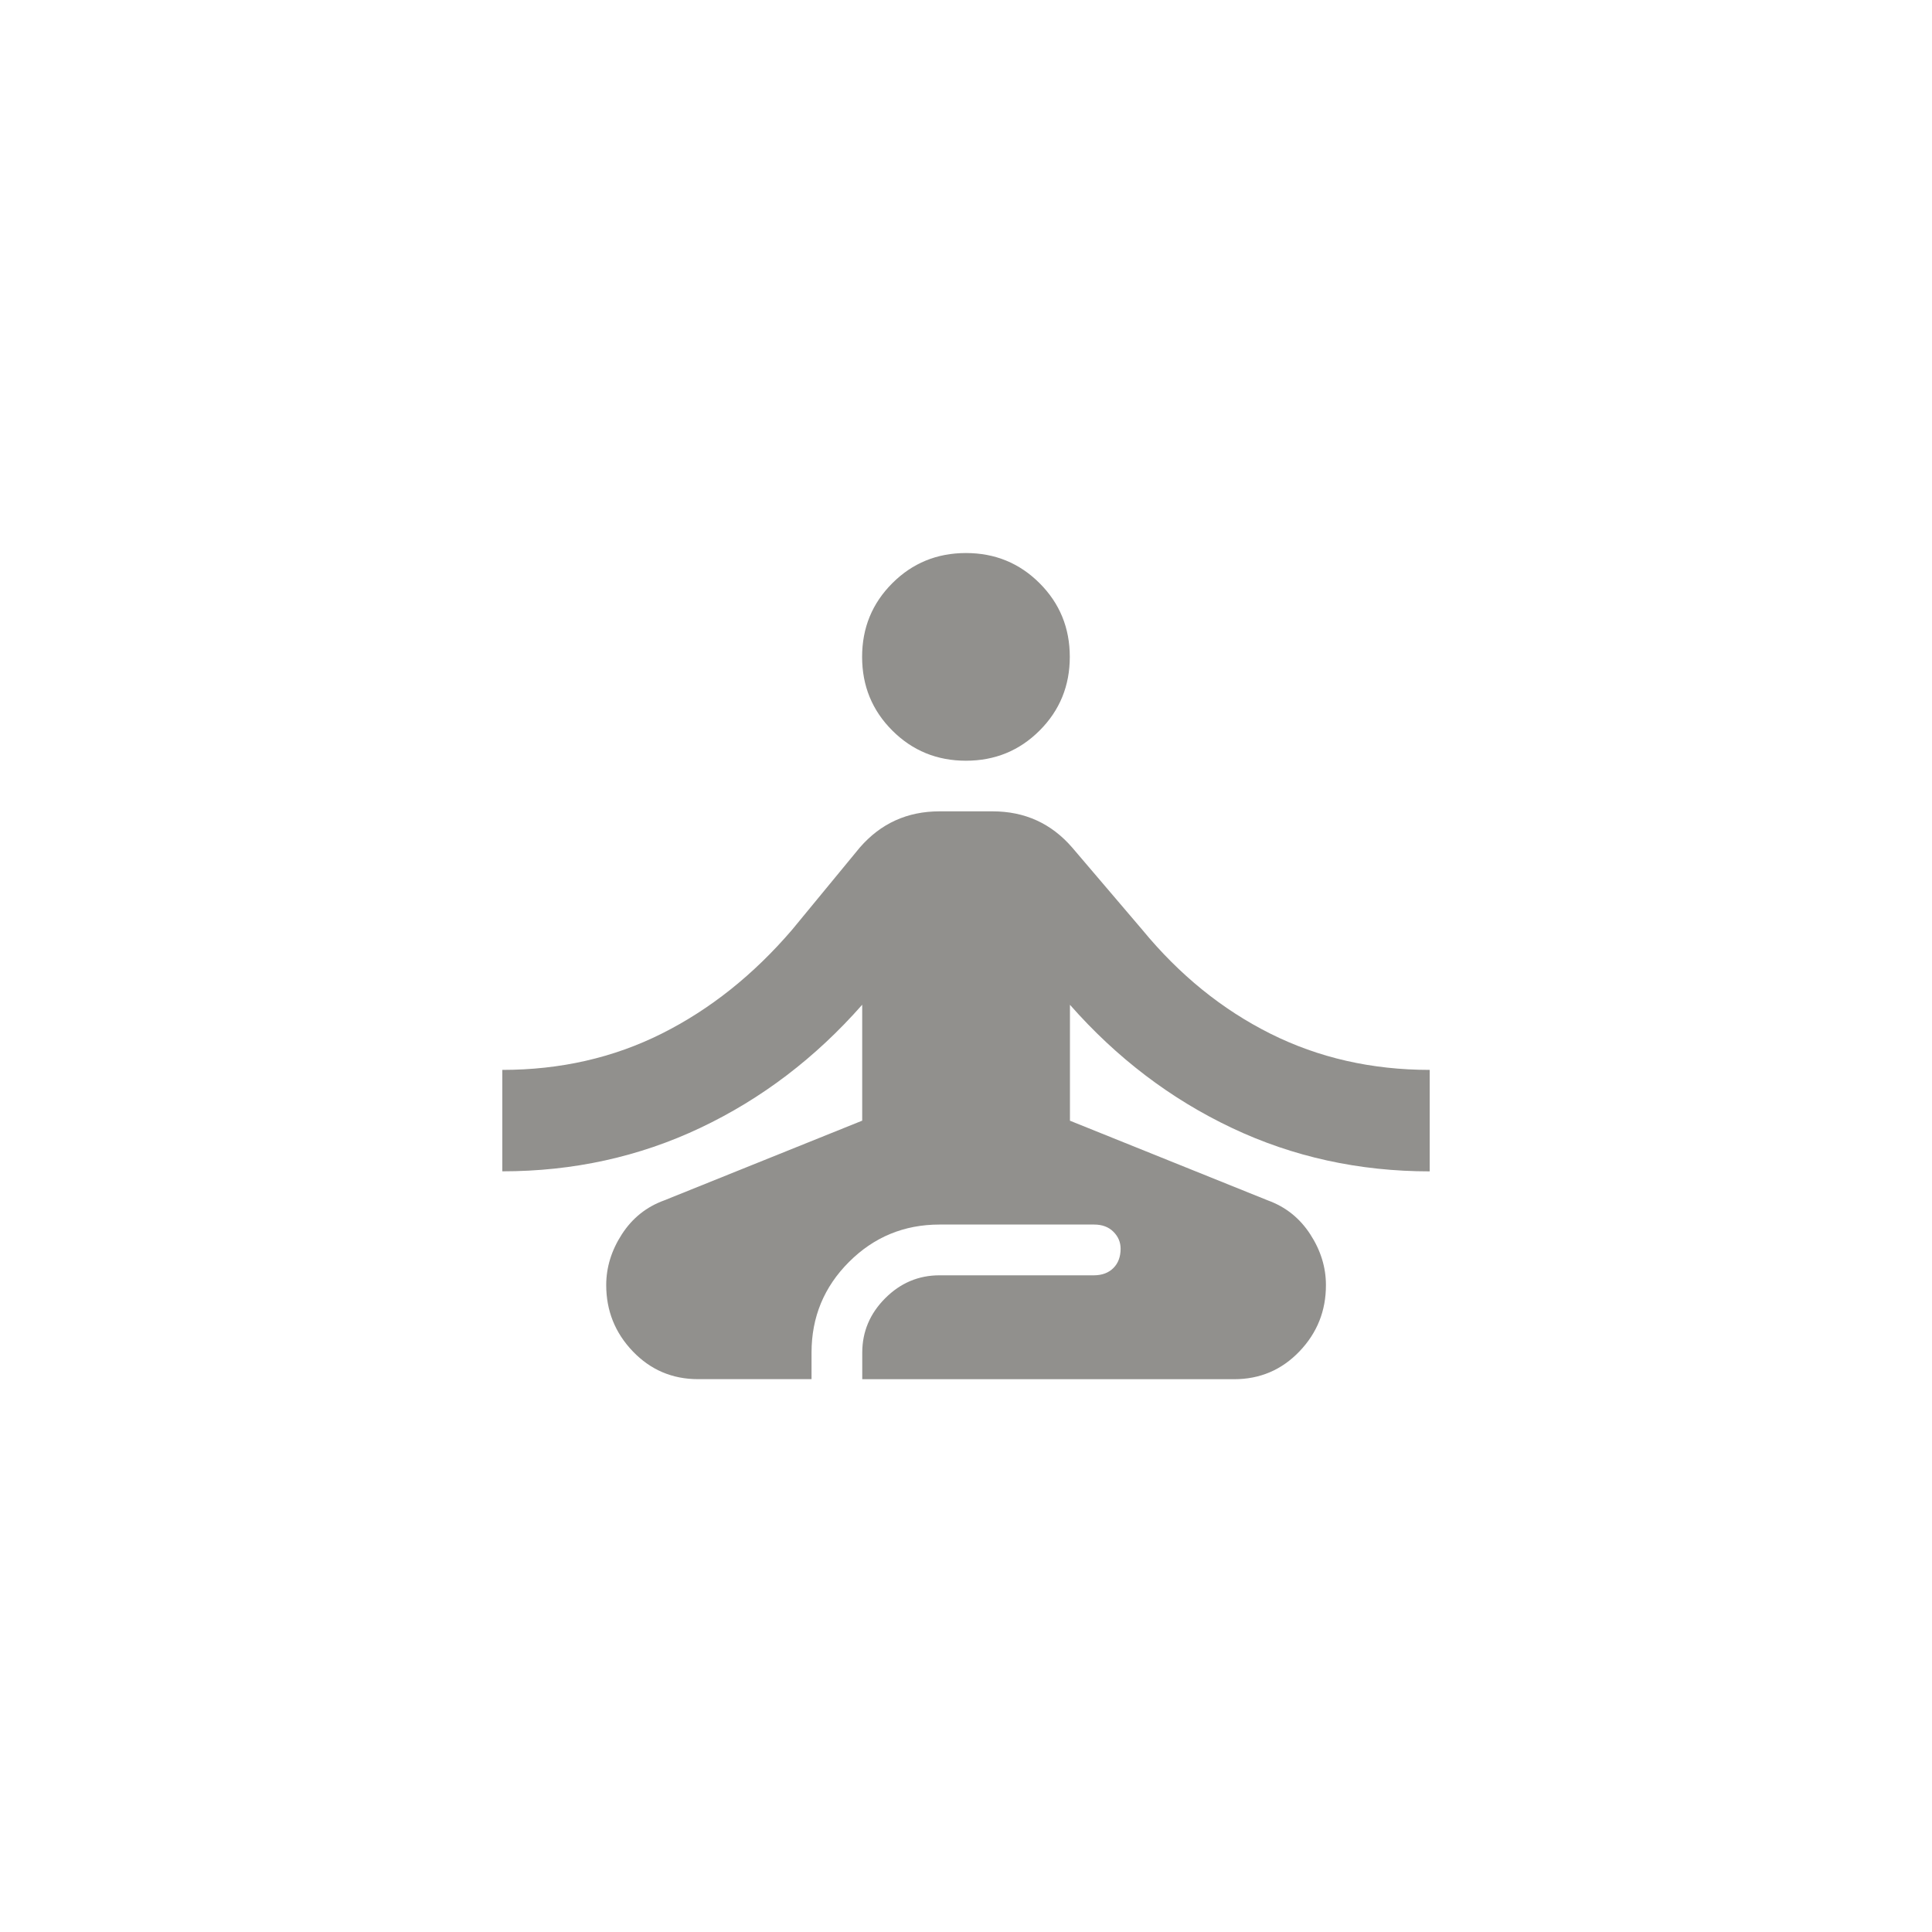 <!-- Generated by IcoMoon.io -->
<svg version="1.1" xmlns="http://www.w3.org/2000/svg" width="40" height="40" viewBox="0 0 40 40">
<title>mt-self_improvement</title>
<path fill="#91908d" d="M17.849 13.6q0-0.9 0.625-1.525t1.525-0.625 1.525 0.625 0.625 1.525-0.625 1.525-1.525 0.625-1.525-0.625-0.625-1.525zM29.6 24.251v-2.1q-1.8 0-3.3-0.751t-2.651-2.151l-1.449-1.7q-0.649-0.751-1.649-0.751h-1.1q-1 0-1.651 0.751l-1.4 1.7q-1.2 1.4-2.7 2.151t-3.3 0.751v2.1q2.2 0 4.1-0.9t3.351-2.549v2.4l-4.1 1.651q-0.551 0.2-0.875 0.7t-0.325 1.051q0 0.8 0.551 1.375t1.351 0.575h2.349v-0.551q0-1.1 0.775-1.875t1.875-0.775h3.2q0.251 0 0.4 0.149t0.149 0.351q0 0.251-0.149 0.4t-0.4 0.151h-3.2q-0.651 0-1.125 0.475t-0.475 1.125v0.551h7.7q0.8 0 1.351-0.575t0.549-1.375q0-0.551-0.325-1.051t-0.875-0.7l-4.1-1.651v-2.4q1.451 1.649 3.351 2.549t4.1 0.9z"></path>
</svg>
